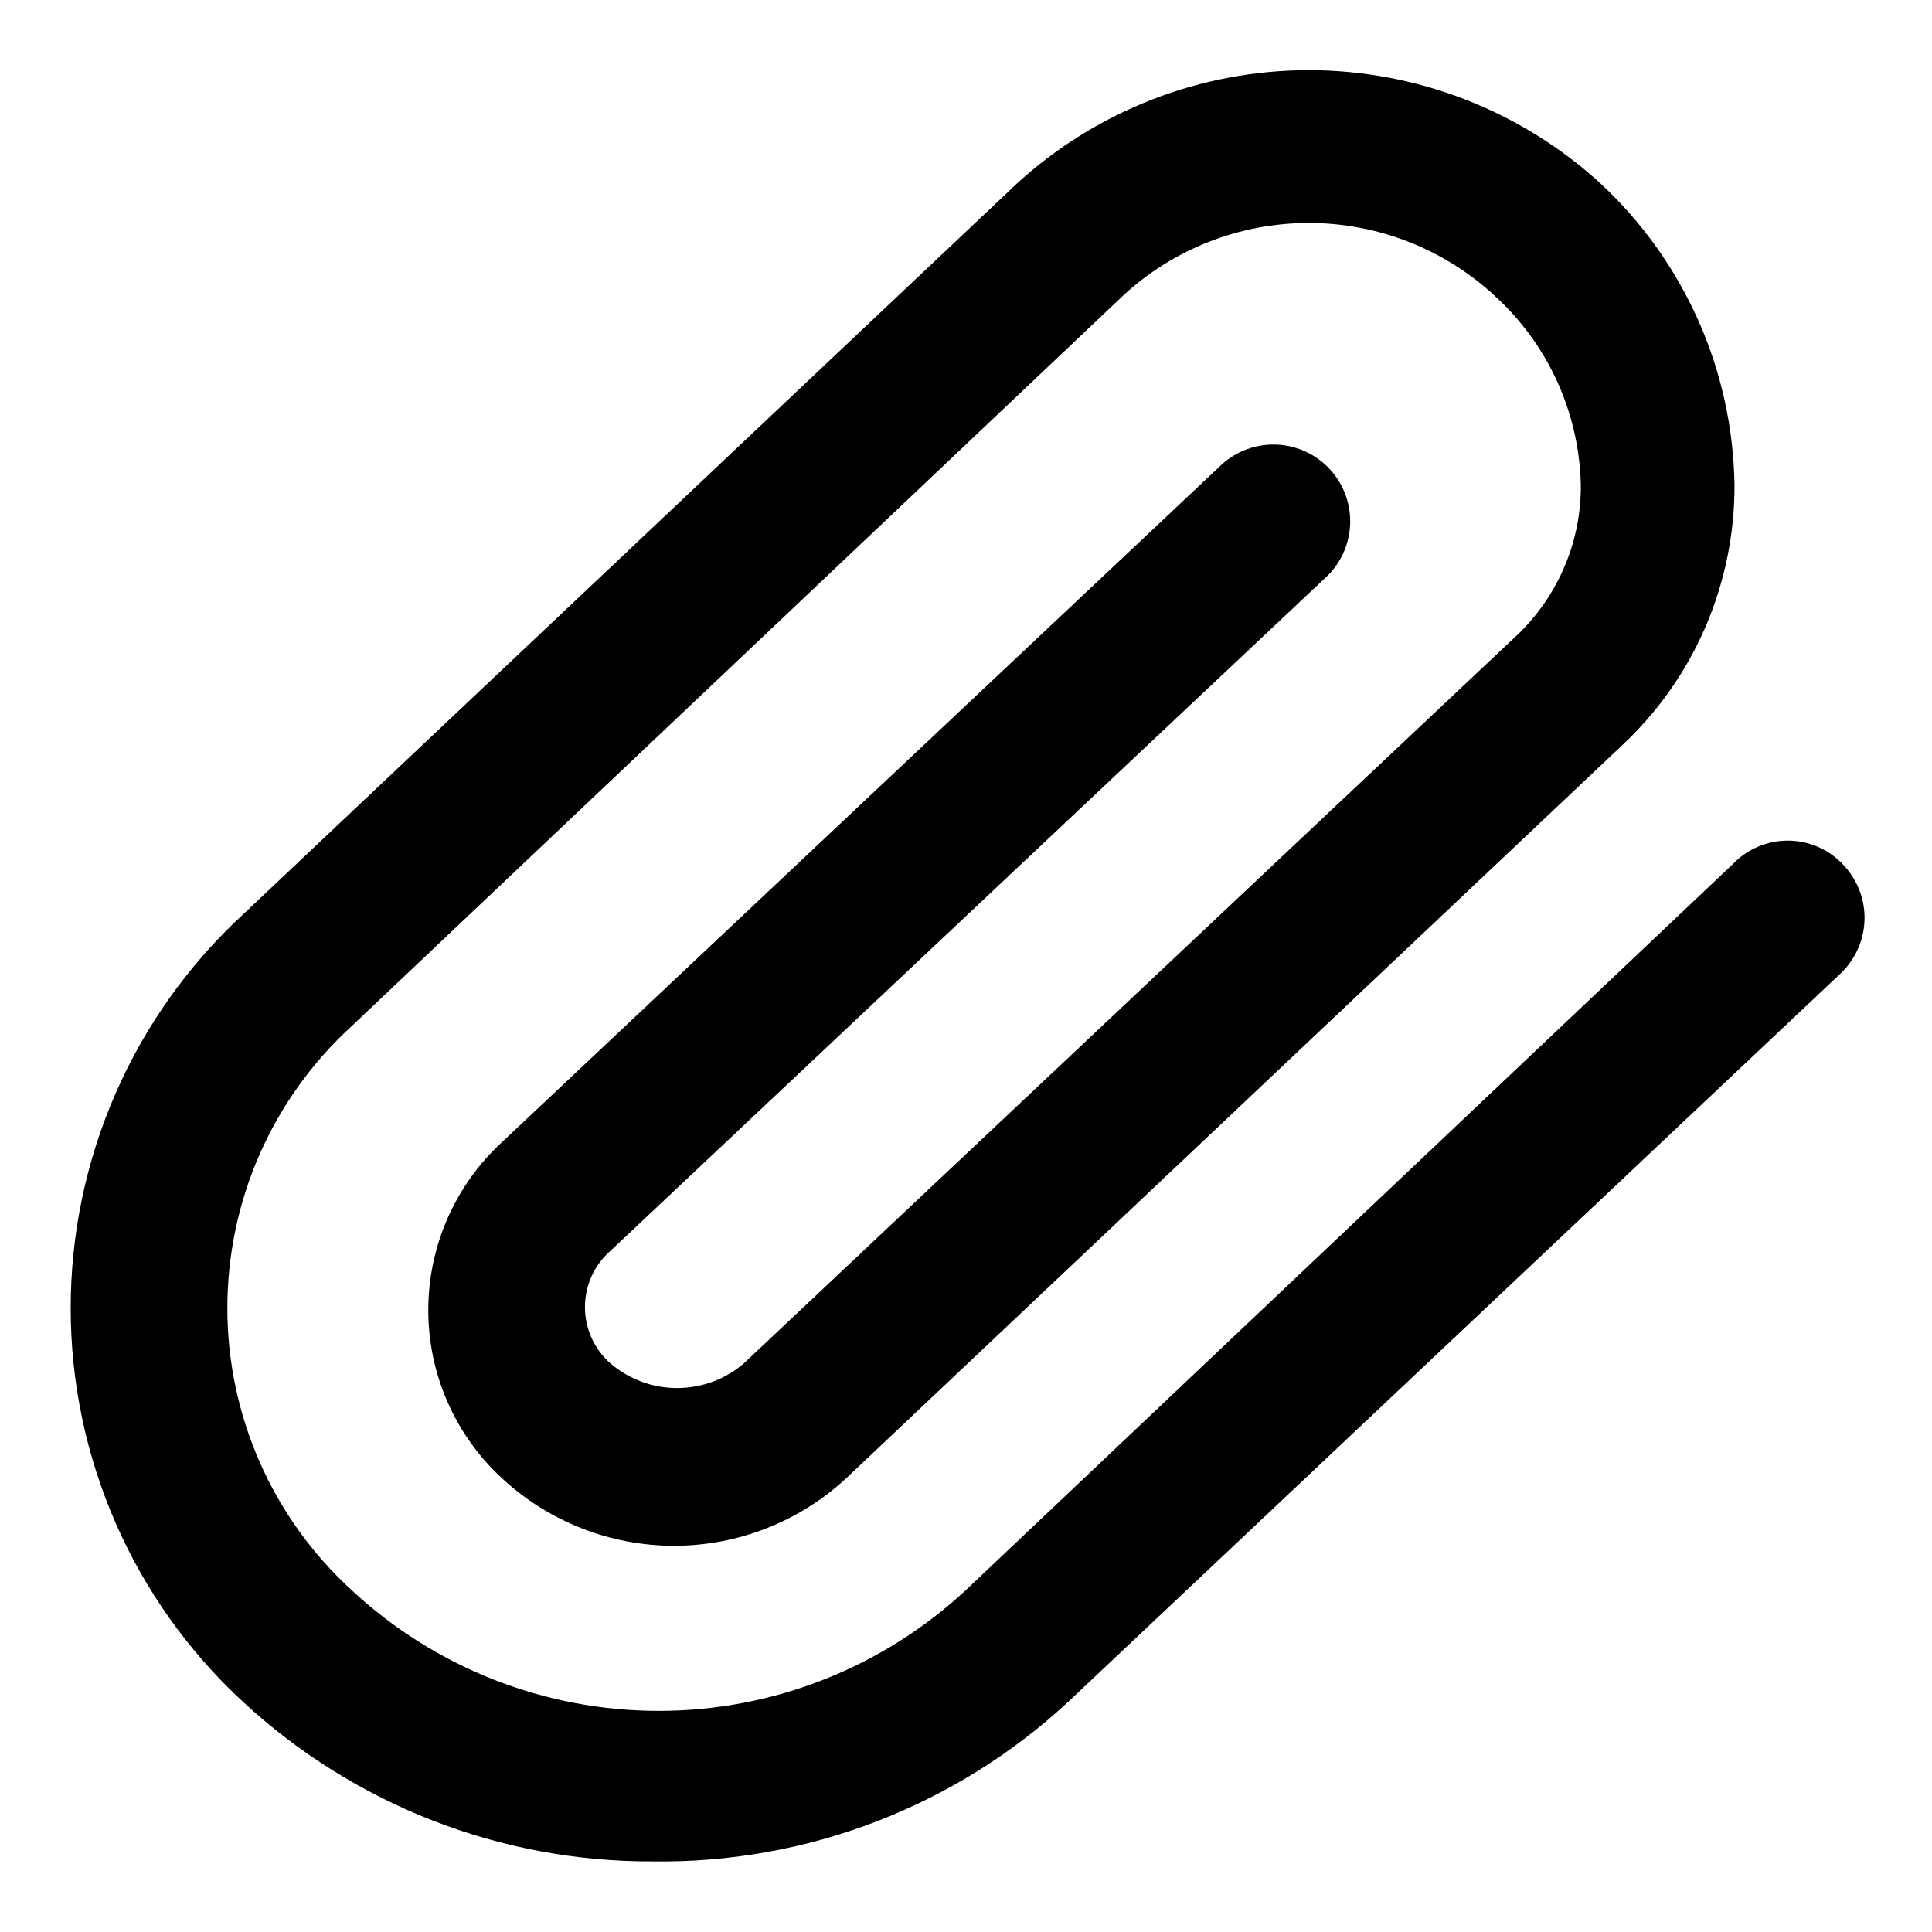 <svg width="22" height="22" viewBox="0 0 22 22" fill="none" xmlns="http://www.w3.org/2000/svg">
<path d="M7.431 21.196C5.701 21.203 4.033 20.552 2.764 19.376C2.146 18.805 1.653 18.112 1.316 17.341C0.979 16.57 0.805 15.737 0.805 14.896C0.805 14.054 0.979 13.222 1.316 12.451C1.653 11.68 2.146 10.987 2.764 10.416L11.584 2.086C12.491 1.258 13.675 0.799 14.903 0.799C16.131 0.799 17.315 1.258 18.222 2.086C18.695 2.525 19.074 3.055 19.337 3.645C19.6 4.234 19.74 4.871 19.751 5.516C19.754 6.074 19.641 6.626 19.421 7.138C19.2 7.65 18.875 8.111 18.467 8.491L9.636 16.833C9.103 17.327 8.403 17.602 7.676 17.602C6.949 17.602 6.248 17.327 5.716 16.833C5.451 16.589 5.24 16.293 5.096 15.964C4.951 15.634 4.877 15.279 4.877 14.919C4.877 14.56 4.951 14.204 5.096 13.875C5.24 13.545 5.451 13.25 5.716 13.006L13.882 5.318C14.046 5.154 14.269 5.062 14.501 5.062C14.732 5.062 14.955 5.154 15.119 5.318C15.283 5.482 15.375 5.704 15.375 5.936C15.375 6.168 15.283 6.39 15.119 6.554L6.952 14.243C6.861 14.322 6.787 14.421 6.737 14.532C6.687 14.643 6.661 14.763 6.661 14.884C6.661 15.006 6.687 15.126 6.737 15.237C6.787 15.347 6.861 15.446 6.952 15.526C7.164 15.707 7.432 15.806 7.711 15.806C7.989 15.806 8.258 15.707 8.469 15.526L17.301 7.208C17.525 6.987 17.703 6.724 17.823 6.433C17.944 6.143 18.004 5.831 18.001 5.516C17.991 5.11 17.899 4.711 17.731 4.342C17.562 3.973 17.321 3.642 17.021 3.369C16.445 2.835 15.688 2.539 14.903 2.539C14.118 2.539 13.361 2.835 12.786 3.369L4.001 11.688C3.556 12.095 3.2 12.591 2.957 13.143C2.714 13.696 2.589 14.293 2.589 14.896C2.589 15.499 2.714 16.096 2.957 16.648C3.2 17.201 3.556 17.697 4.001 18.104C4.951 18.99 6.202 19.482 7.501 19.482C8.8 19.482 10.05 18.99 11.001 18.104L19.739 9.833C19.819 9.75 19.916 9.684 20.022 9.64C20.128 9.595 20.242 9.572 20.357 9.572C20.473 9.572 20.587 9.595 20.693 9.64C20.799 9.684 20.895 9.75 20.976 9.833C21.139 9.997 21.232 10.219 21.232 10.451C21.232 10.683 21.139 10.905 20.976 11.069L12.167 19.376C10.882 20.57 9.185 21.222 7.431 21.196Z" fill="black"/>
</svg>
